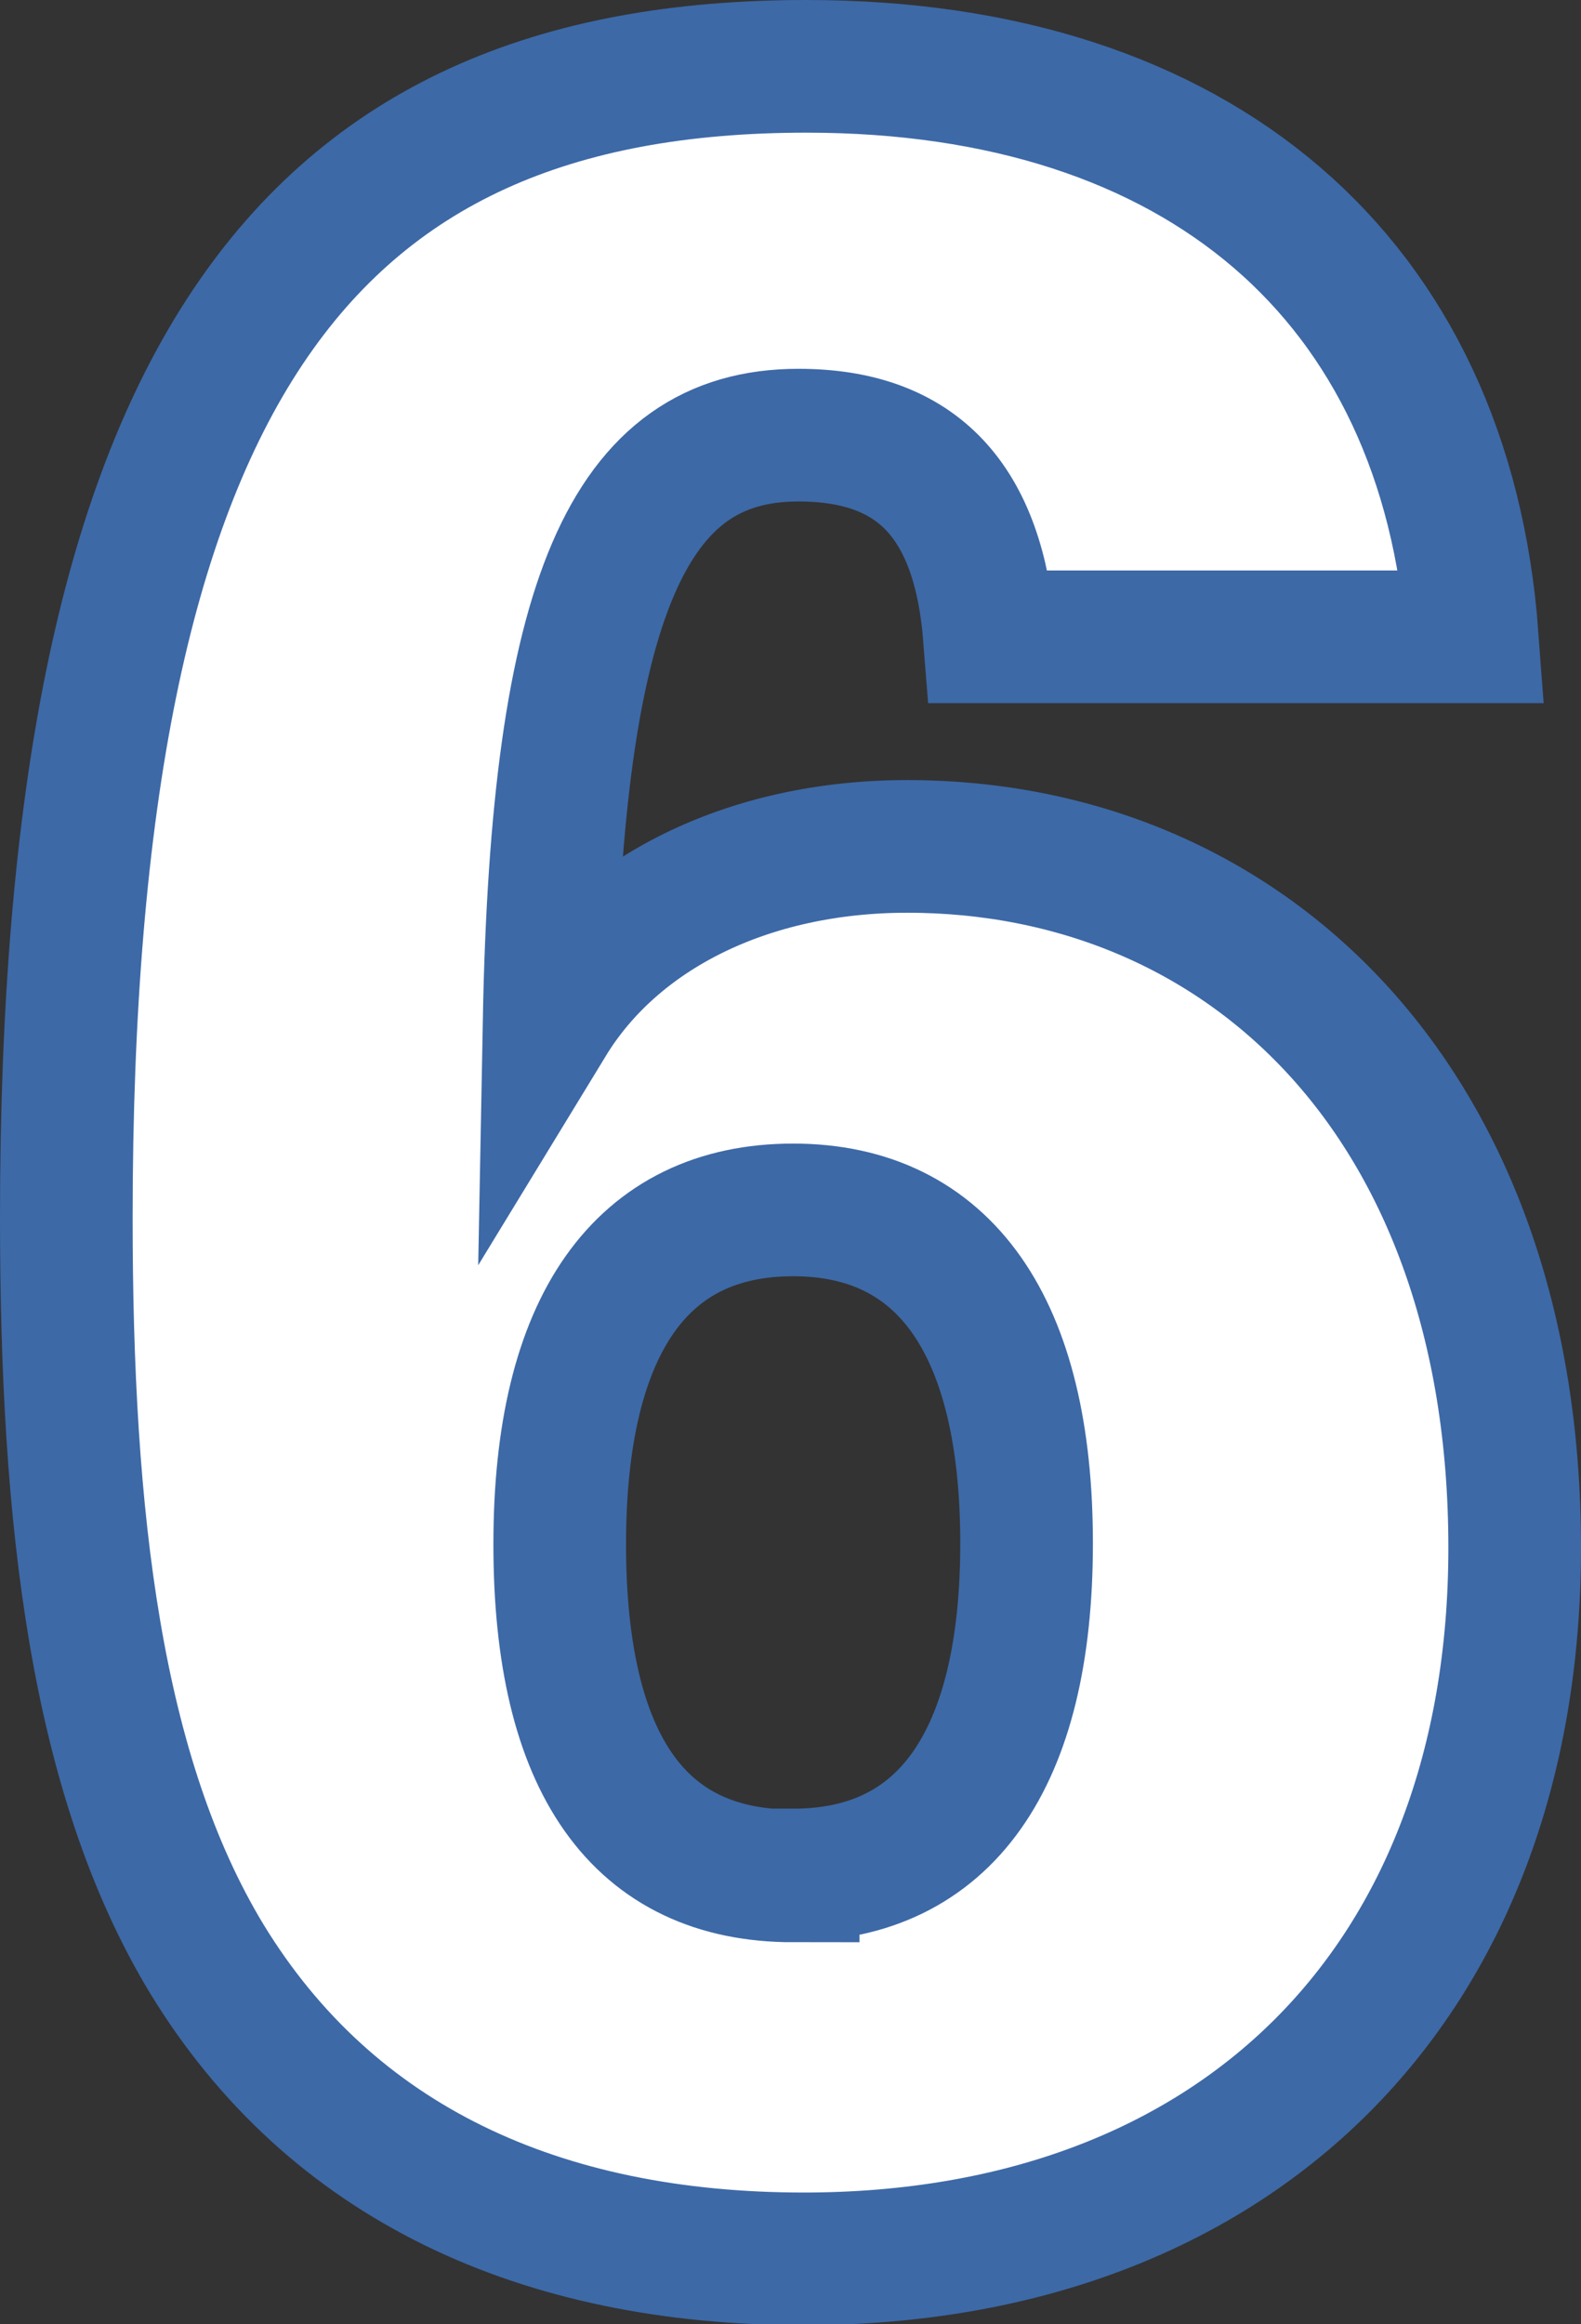 <svg xmlns="http://www.w3.org/2000/svg" viewBox="0 0 71.52 105.12"><rect x="0" y="0" width="71.52" height="105.12" fill="#333333" stroke="none"/><defs><style>.cls-1{fill:#fff;stroke:#3d69a7;stroke-miterlimit:10;stroke-width:6px;}</style></defs><g id="레이어_2" data-name="레이어 2"><g id="Layer_1" data-name="Layer 1"><path class="cls-1" d="M44.76,28.8c-.48-6.12-3.24-9.12-8.64-9.12C28.44,19.68,25.2,27,24.84,46.2c3-4.92,9-7.92,16.2-7.92C56.28,38.28,68.52,49.8,68.52,70c0,19.68-12.6,32.16-32.16,32.16-11.88,0-21.36-4.32-27-13.56C4.32,80.28,3,68.64,3,55.08,3,17.16,13.68,3,36.48,3,54.24,3,65.4,12.6,66.6,28.8Zm-8.88,56c6.84,0,10.56-5.16,10.56-15S42.72,54.72,35.88,54.72,25.32,59.88,25.32,69.84,28.92,84.84,35.88,84.84Z"/></g></g></svg>